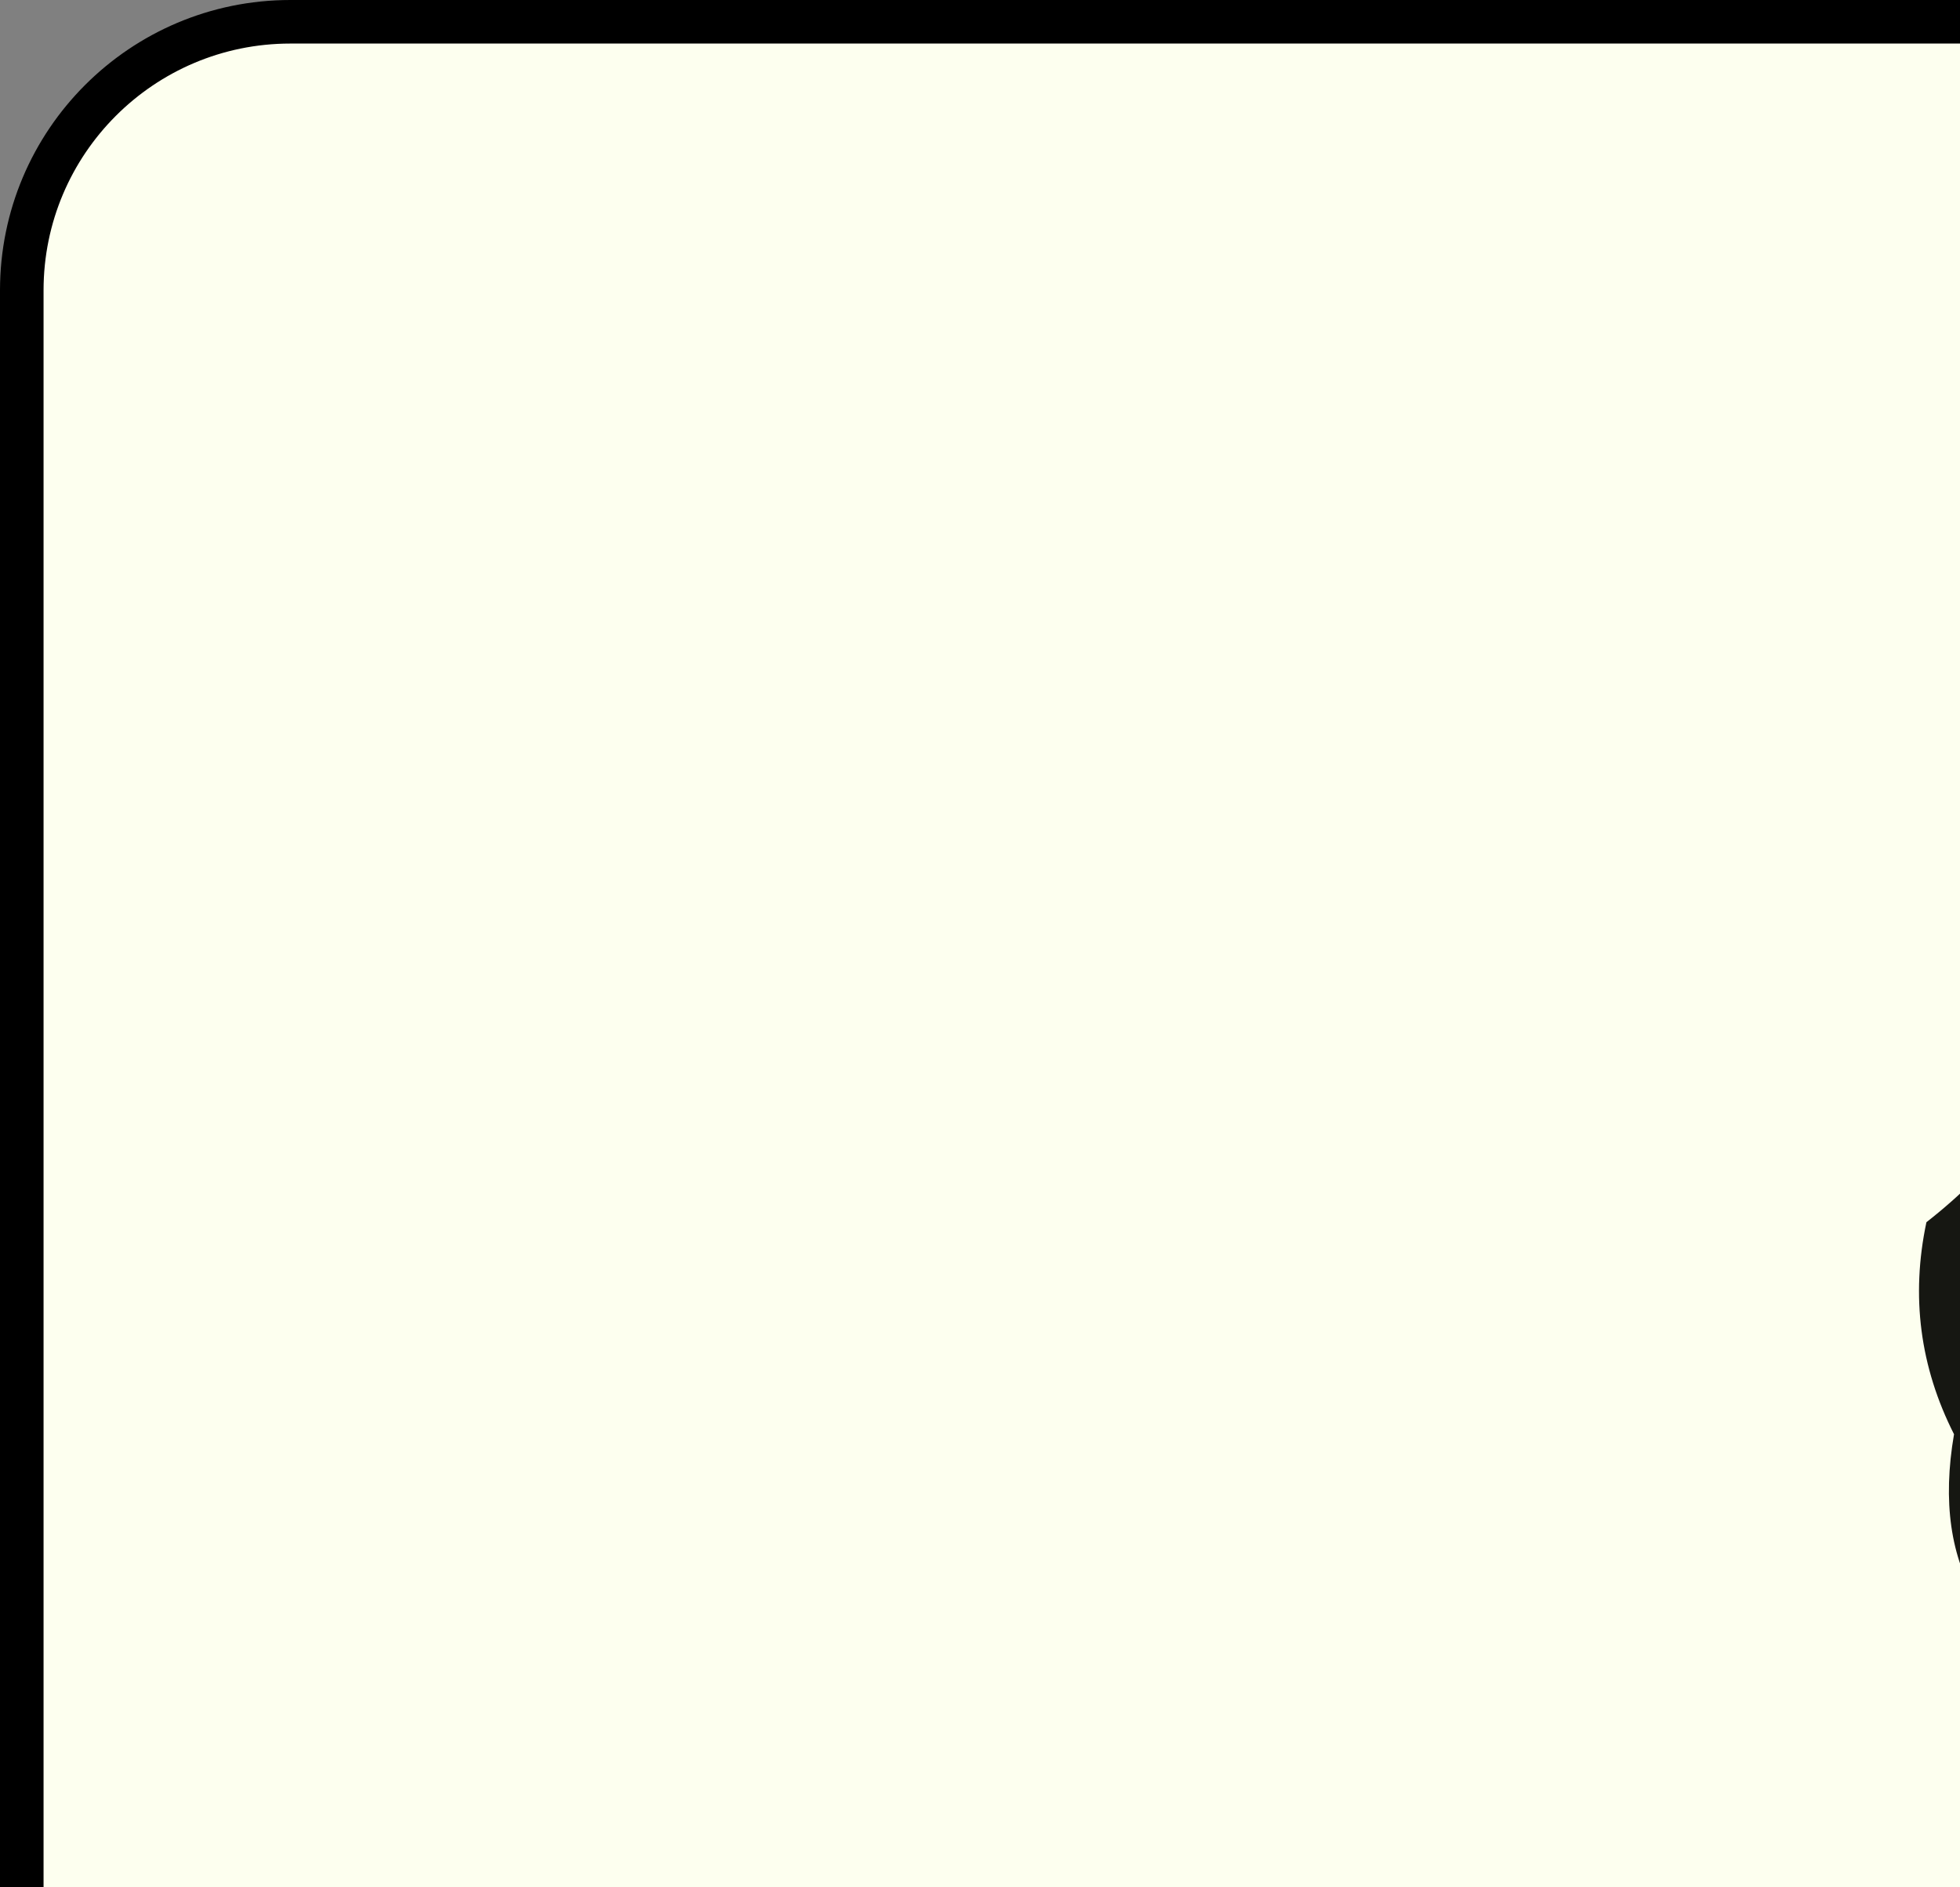<svg width="135" height="130" viewBox="0 0 135 130" fill="none" xmlns="http://www.w3.org/2000/svg">
<rect x="0" y="0" width="135" height="130" fill="#808080" stroke="none"/>
<g clip-path="url(#clip0_639_9895)">
<rect x="1.5" y="1.5" width="402" height="387" rx="18.5" fill="#FDFFEF" stroke="black" stroke-width="3"/>
<g clip-path="url(#clip1_639_9895)">
<path opacity="0.999" fill-rule="evenodd" clip-rule="evenodd" d="M268.922 187.052C267.286 186.751 266.019 187.174 265.12 188.322C260.853 194.536 257.051 201.098 253.715 208.006C255.386 208.254 257.077 208.042 258.784 207.371C260.42 207.07 261.687 207.493 262.586 208.641C255.87 209.084 253.124 212.471 254.348 218.801C257.25 222.712 259.997 226.734 262.586 230.865C264.224 231.488 265.915 231.7 267.655 231.5C269.768 232.347 271.879 233.193 273.991 234.04C269.875 233.707 266.073 233.707 262.586 234.04C261.74 234.04 261.318 234.463 261.318 235.31C259.262 230.357 256.517 225.7 253.081 221.341C251.29 225.355 249.178 229.165 246.744 232.77C246.322 237.427 245.899 242.083 245.477 246.74C237.241 258.161 229.637 270.014 222.665 282.298C225.162 290.483 227.063 298.948 228.368 307.697C226.178 315.167 221.109 319.189 213.161 319.761C206.824 320.608 200.488 320.608 194.151 319.761C180.814 317.492 167.719 314.317 154.864 310.237C154.084 308.588 154.084 307.318 154.864 306.427C165.178 309.987 175.738 312.739 186.547 314.682C198.864 315.772 211.114 315.35 223.299 313.412C225.3 305.66 224.245 298.252 220.131 291.188C218.867 286.996 218.445 282.763 218.864 278.488C226.4 267.126 234.426 256.119 242.942 245.47C243.788 242.507 243.788 239.543 242.942 236.58C240.478 238.311 237.731 239.37 234.705 239.755C222.877 240.602 211.048 240.602 199.22 239.755C197.645 238.289 196.378 236.595 195.418 234.675C191.616 234.252 187.815 233.828 184.013 233.405C180.873 231.319 177.917 228.991 175.141 226.42C173.979 227.217 172.712 227.641 171.34 227.69C170.494 228.113 169.65 228.537 168.805 228.96C146.253 234.126 135.059 224.814 135.221 201.022C142.375 191.946 149.767 183.057 157.399 174.353C157.584 171.424 158.006 168.461 158.666 165.463C160.125 163.9 161.603 163.9 163.102 165.463C164.205 164.691 164.838 163.633 165.003 162.288C159.965 158.293 154.474 155.118 148.528 152.764C147.22 147.837 146.376 143.181 145.993 138.794C147.057 134.763 149.168 131.376 152.33 128.635C149.892 125.018 147.779 121.208 145.993 117.205C136.798 114.199 132.996 108.061 134.588 98.791C132.241 94.157 131.607 89.289 132.687 84.187C137.447 80.47 141.037 75.814 143.459 70.217C145.505 69.387 147.618 68.752 149.795 68.312C157.706 59.694 166.155 51.651 175.141 44.183C196.338 42.969 217.249 39.794 237.873 34.659C246.294 36.724 253.053 41.381 258.15 48.628C266.176 59.211 274.203 69.794 282.229 80.377C278.668 96.569 276.767 113.078 276.526 129.905C270.018 129.711 265.161 126.748 261.952 121.015C259.367 122.971 256.62 124.665 253.715 126.095C252.724 129.366 250.823 131.906 248.012 133.714C247.59 136.254 247.166 138.794 246.744 141.334C243.933 143.8 241.821 146.763 240.408 150.224C234.739 153.343 229.036 156.518 223.299 159.748C229.258 161.917 234.116 165.515 237.873 170.543C244.286 180.008 249.355 190.167 253.081 201.022C255.785 195.372 258.954 190.08 262.586 185.147C264.982 184.889 267.094 185.524 268.922 187.052Z" fill="#161712"/>
<path fill-rule="evenodd" clip-rule="evenodd" d="M149.795 94.346C148.425 100.661 147.158 107.011 145.993 113.395C141.268 111.535 138.311 108.149 137.122 103.236C137.525 101.779 138.369 100.72 139.657 100.061C135.084 94.334 134.873 88.619 139.023 82.916C140.266 89.029 143.857 92.839 149.795 94.346Z" fill="#D7B402"/>
</g>
</g>
<defs>
<clipPath id="clip0_639_9895">
<rect width="135" height="130" fill="white"/>
</clipPath>
<clipPath id="clip1_639_9895">
<rect width="175" height="332" fill="white" transform="translate(115 29)"/>
</clipPath>
</defs>
</svg>
